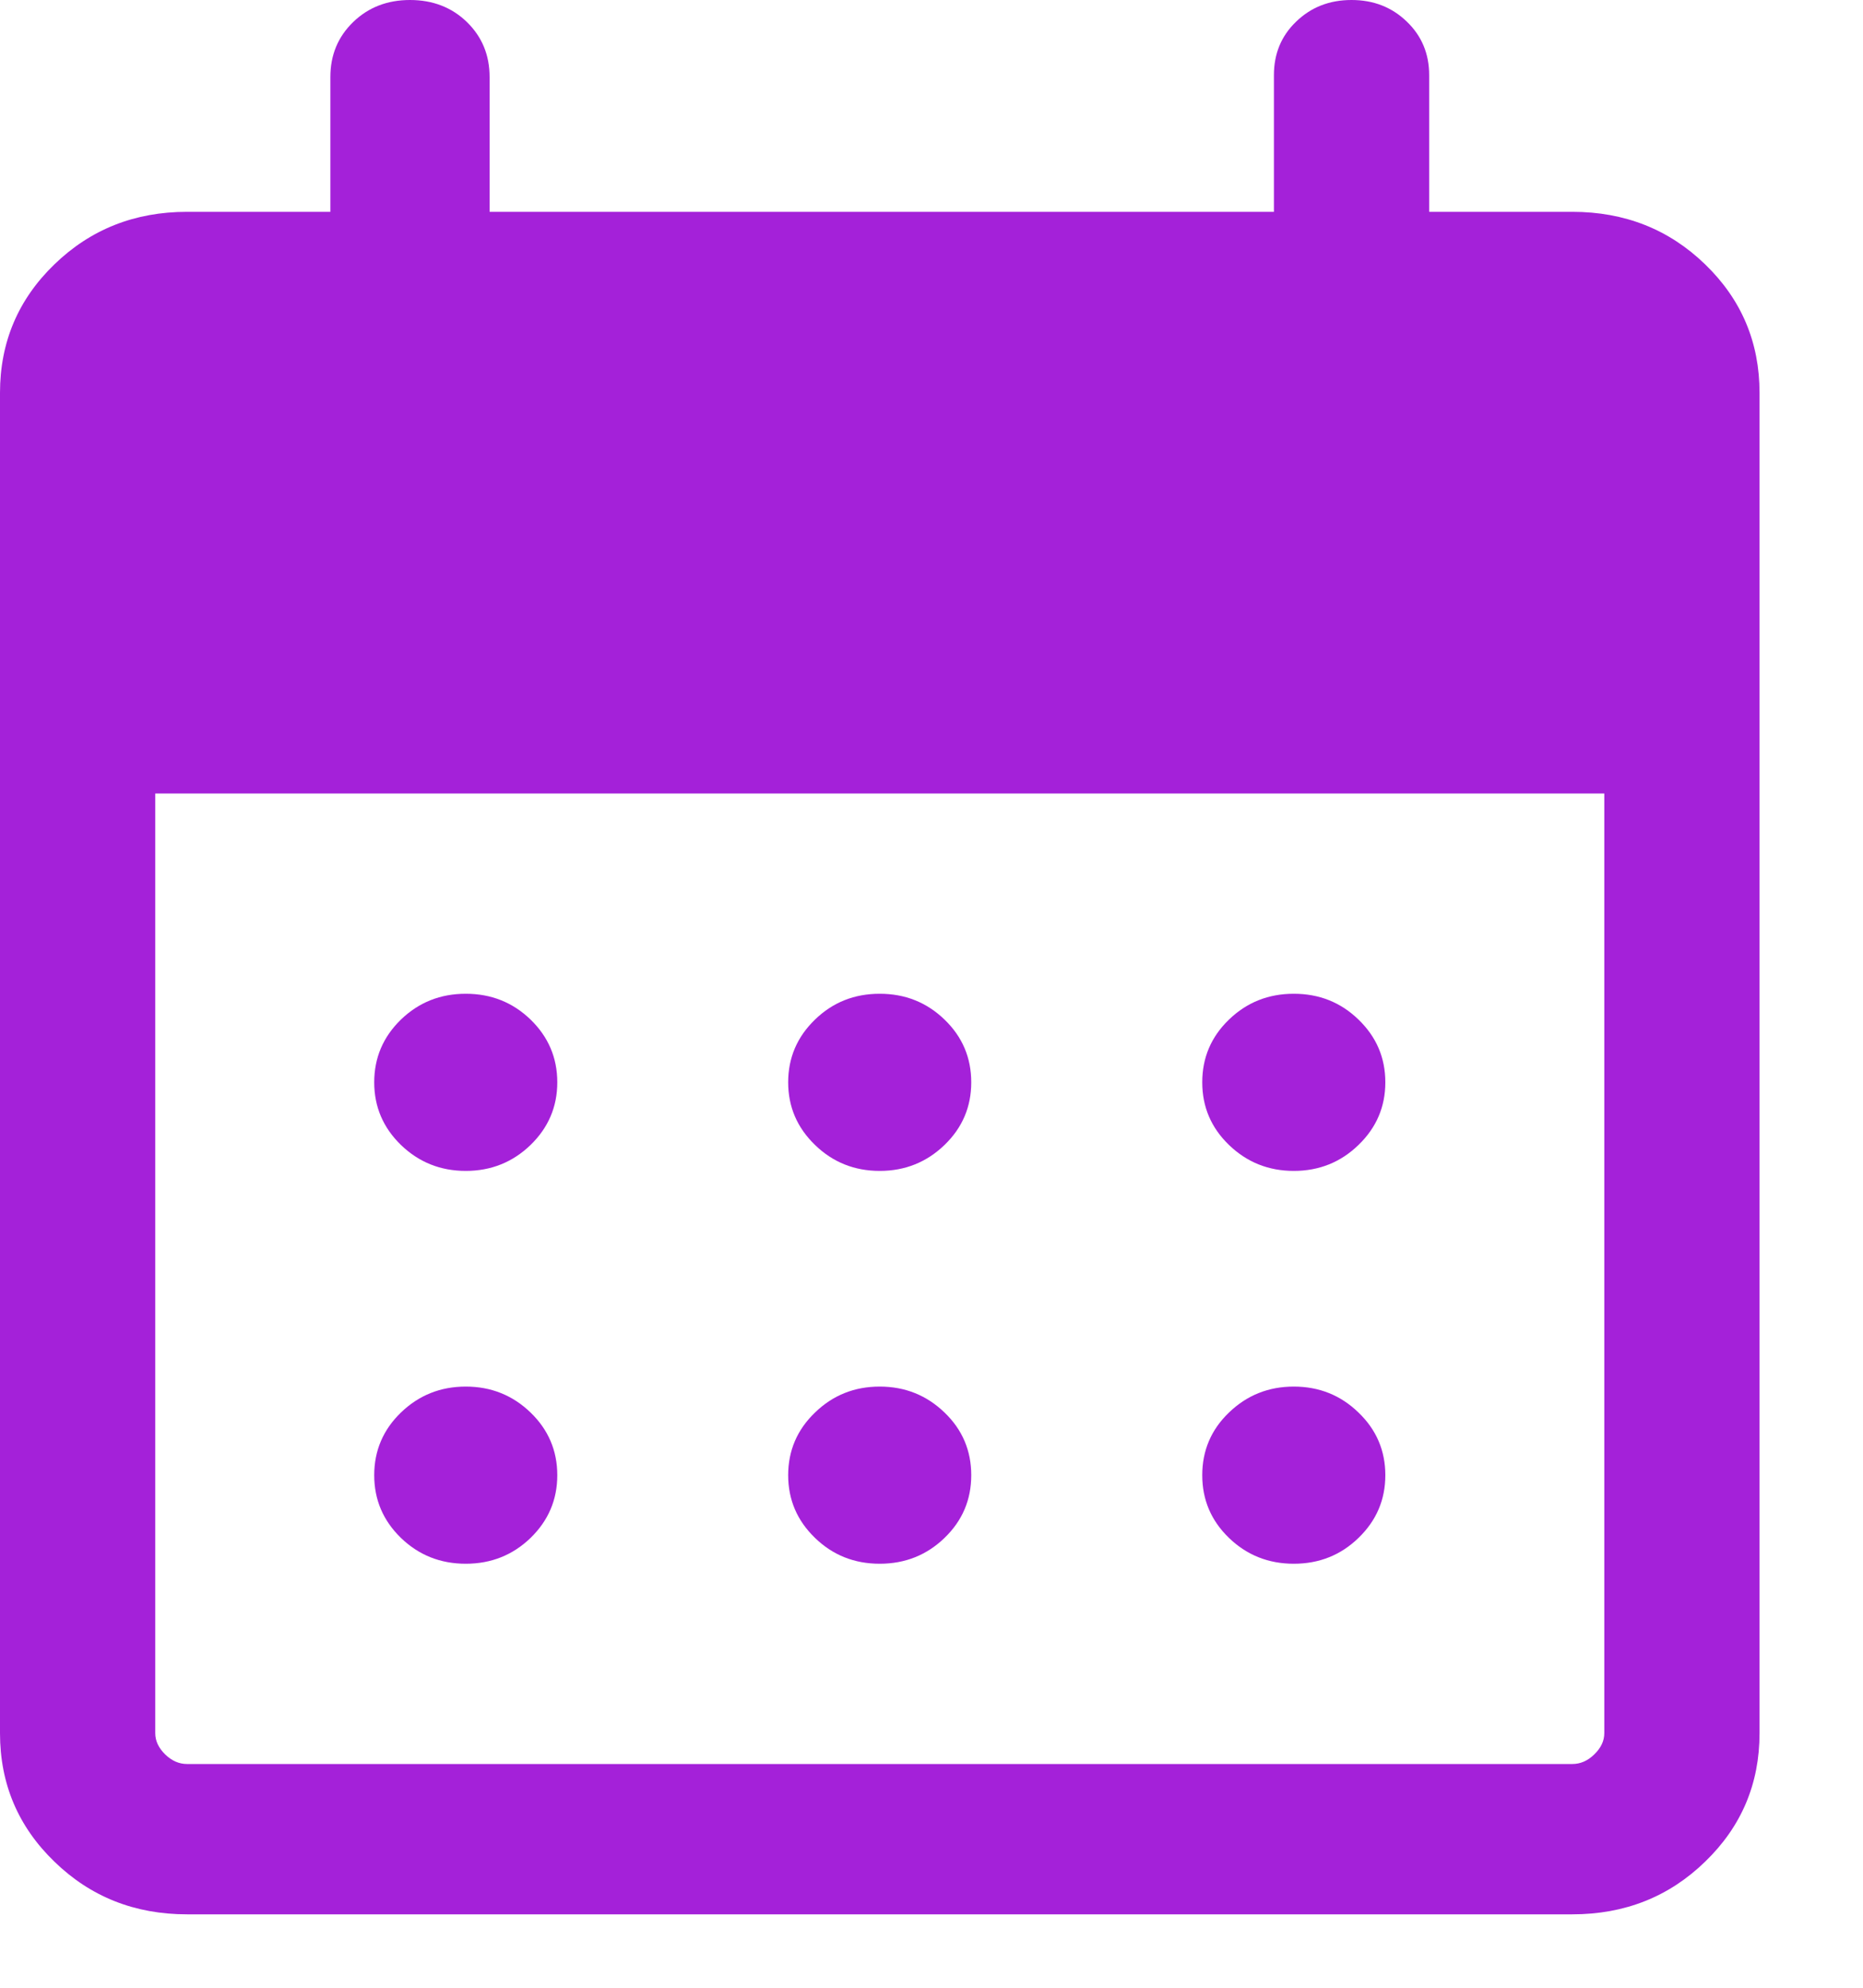 <svg width="15" height="16" viewBox="0 0 15 16" fill="none" xmlns="http://www.w3.org/2000/svg">
<path d="M1.506 15.409C1.085 15.409 0.729 15.268 0.438 14.985C0.146 14.703 0 14.358 0 13.951V3.162C0 2.755 0.146 2.41 0.438 2.128C0.729 1.846 1.085 1.705 1.506 1.705H2.66V0.62C2.66 0.443 2.721 0.296 2.844 0.177C2.966 0.059 3.119 0 3.301 0C3.484 0 3.637 0.059 3.759 0.177C3.881 0.296 3.942 0.443 3.942 0.62V1.705H10.257V0.605C10.257 0.433 10.316 0.289 10.436 0.174C10.556 0.058 10.704 0 10.882 0C11.059 0 11.207 0.058 11.327 0.174C11.447 0.289 11.507 0.433 11.507 0.605V1.705H12.66C13.081 1.705 13.438 1.846 13.729 2.128C14.021 2.41 14.167 2.755 14.167 3.162V13.951C14.167 14.358 14.021 14.703 13.729 14.985C13.438 15.268 13.081 15.409 12.66 15.409H1.506ZM1.506 14.199H12.66C12.724 14.199 12.783 14.174 12.836 14.122C12.89 14.07 12.917 14.013 12.917 13.951V6.387H1.25V13.951C1.25 14.013 1.277 14.07 1.33 14.122C1.384 14.174 1.442 14.199 1.506 14.199ZM7.083 9.425C6.879 9.425 6.705 9.355 6.562 9.216C6.418 9.077 6.346 8.909 6.346 8.712C6.346 8.514 6.418 8.346 6.562 8.207C6.705 8.068 6.879 7.999 7.083 7.999C7.287 7.999 7.461 8.068 7.605 8.207C7.749 8.346 7.82 8.514 7.82 8.712C7.82 8.909 7.749 9.077 7.605 9.216C7.461 9.355 7.287 9.425 7.083 9.425ZM3.75 9.425C3.546 9.425 3.372 9.355 3.228 9.216C3.085 9.077 3.013 8.909 3.013 8.712C3.013 8.514 3.085 8.346 3.228 8.207C3.372 8.068 3.546 7.999 3.75 7.999C3.954 7.999 4.128 8.068 4.272 8.207C4.415 8.346 4.487 8.514 4.487 8.712C4.487 8.909 4.415 9.077 4.272 9.216C4.128 9.355 3.954 9.425 3.75 9.425ZM10.417 9.425C10.213 9.425 10.039 9.355 9.895 9.216C9.751 9.077 9.68 8.909 9.68 8.712C9.68 8.514 9.751 8.346 9.895 8.207C10.039 8.068 10.213 7.999 10.417 7.999C10.621 7.999 10.795 8.068 10.938 8.207C11.082 8.346 11.154 8.514 11.154 8.712C11.154 8.909 11.082 9.077 10.938 9.216C10.795 9.355 10.621 9.425 10.417 9.425ZM7.083 12.587C6.879 12.587 6.705 12.518 6.562 12.379C6.418 12.24 6.346 12.072 6.346 11.874C6.346 11.677 6.418 11.508 6.562 11.37C6.705 11.231 6.879 11.161 7.083 11.161C7.287 11.161 7.461 11.231 7.605 11.37C7.749 11.508 7.82 11.677 7.82 11.874C7.82 12.072 7.749 12.24 7.605 12.379C7.461 12.518 7.287 12.587 7.083 12.587ZM3.75 12.587C3.546 12.587 3.372 12.518 3.228 12.379C3.085 12.24 3.013 12.072 3.013 11.874C3.013 11.677 3.085 11.508 3.228 11.37C3.372 11.231 3.546 11.161 3.75 11.161C3.954 11.161 4.128 11.231 4.272 11.37C4.415 11.508 4.487 11.677 4.487 11.874C4.487 12.072 4.415 12.24 4.272 12.379C4.128 12.518 3.954 12.587 3.75 12.587ZM10.417 12.587C10.213 12.587 10.039 12.518 9.895 12.379C9.751 12.24 9.68 12.072 9.68 11.874C9.68 11.677 9.751 11.508 9.895 11.37C10.039 11.231 10.213 11.161 10.417 11.161C10.621 11.161 10.795 11.231 10.938 11.37C11.082 11.508 11.154 11.677 11.154 11.874C11.154 12.072 11.082 12.24 10.938 12.379C10.795 12.518 10.621 12.587 10.417 12.587Z" fill="#A421D9"/>
</svg>
